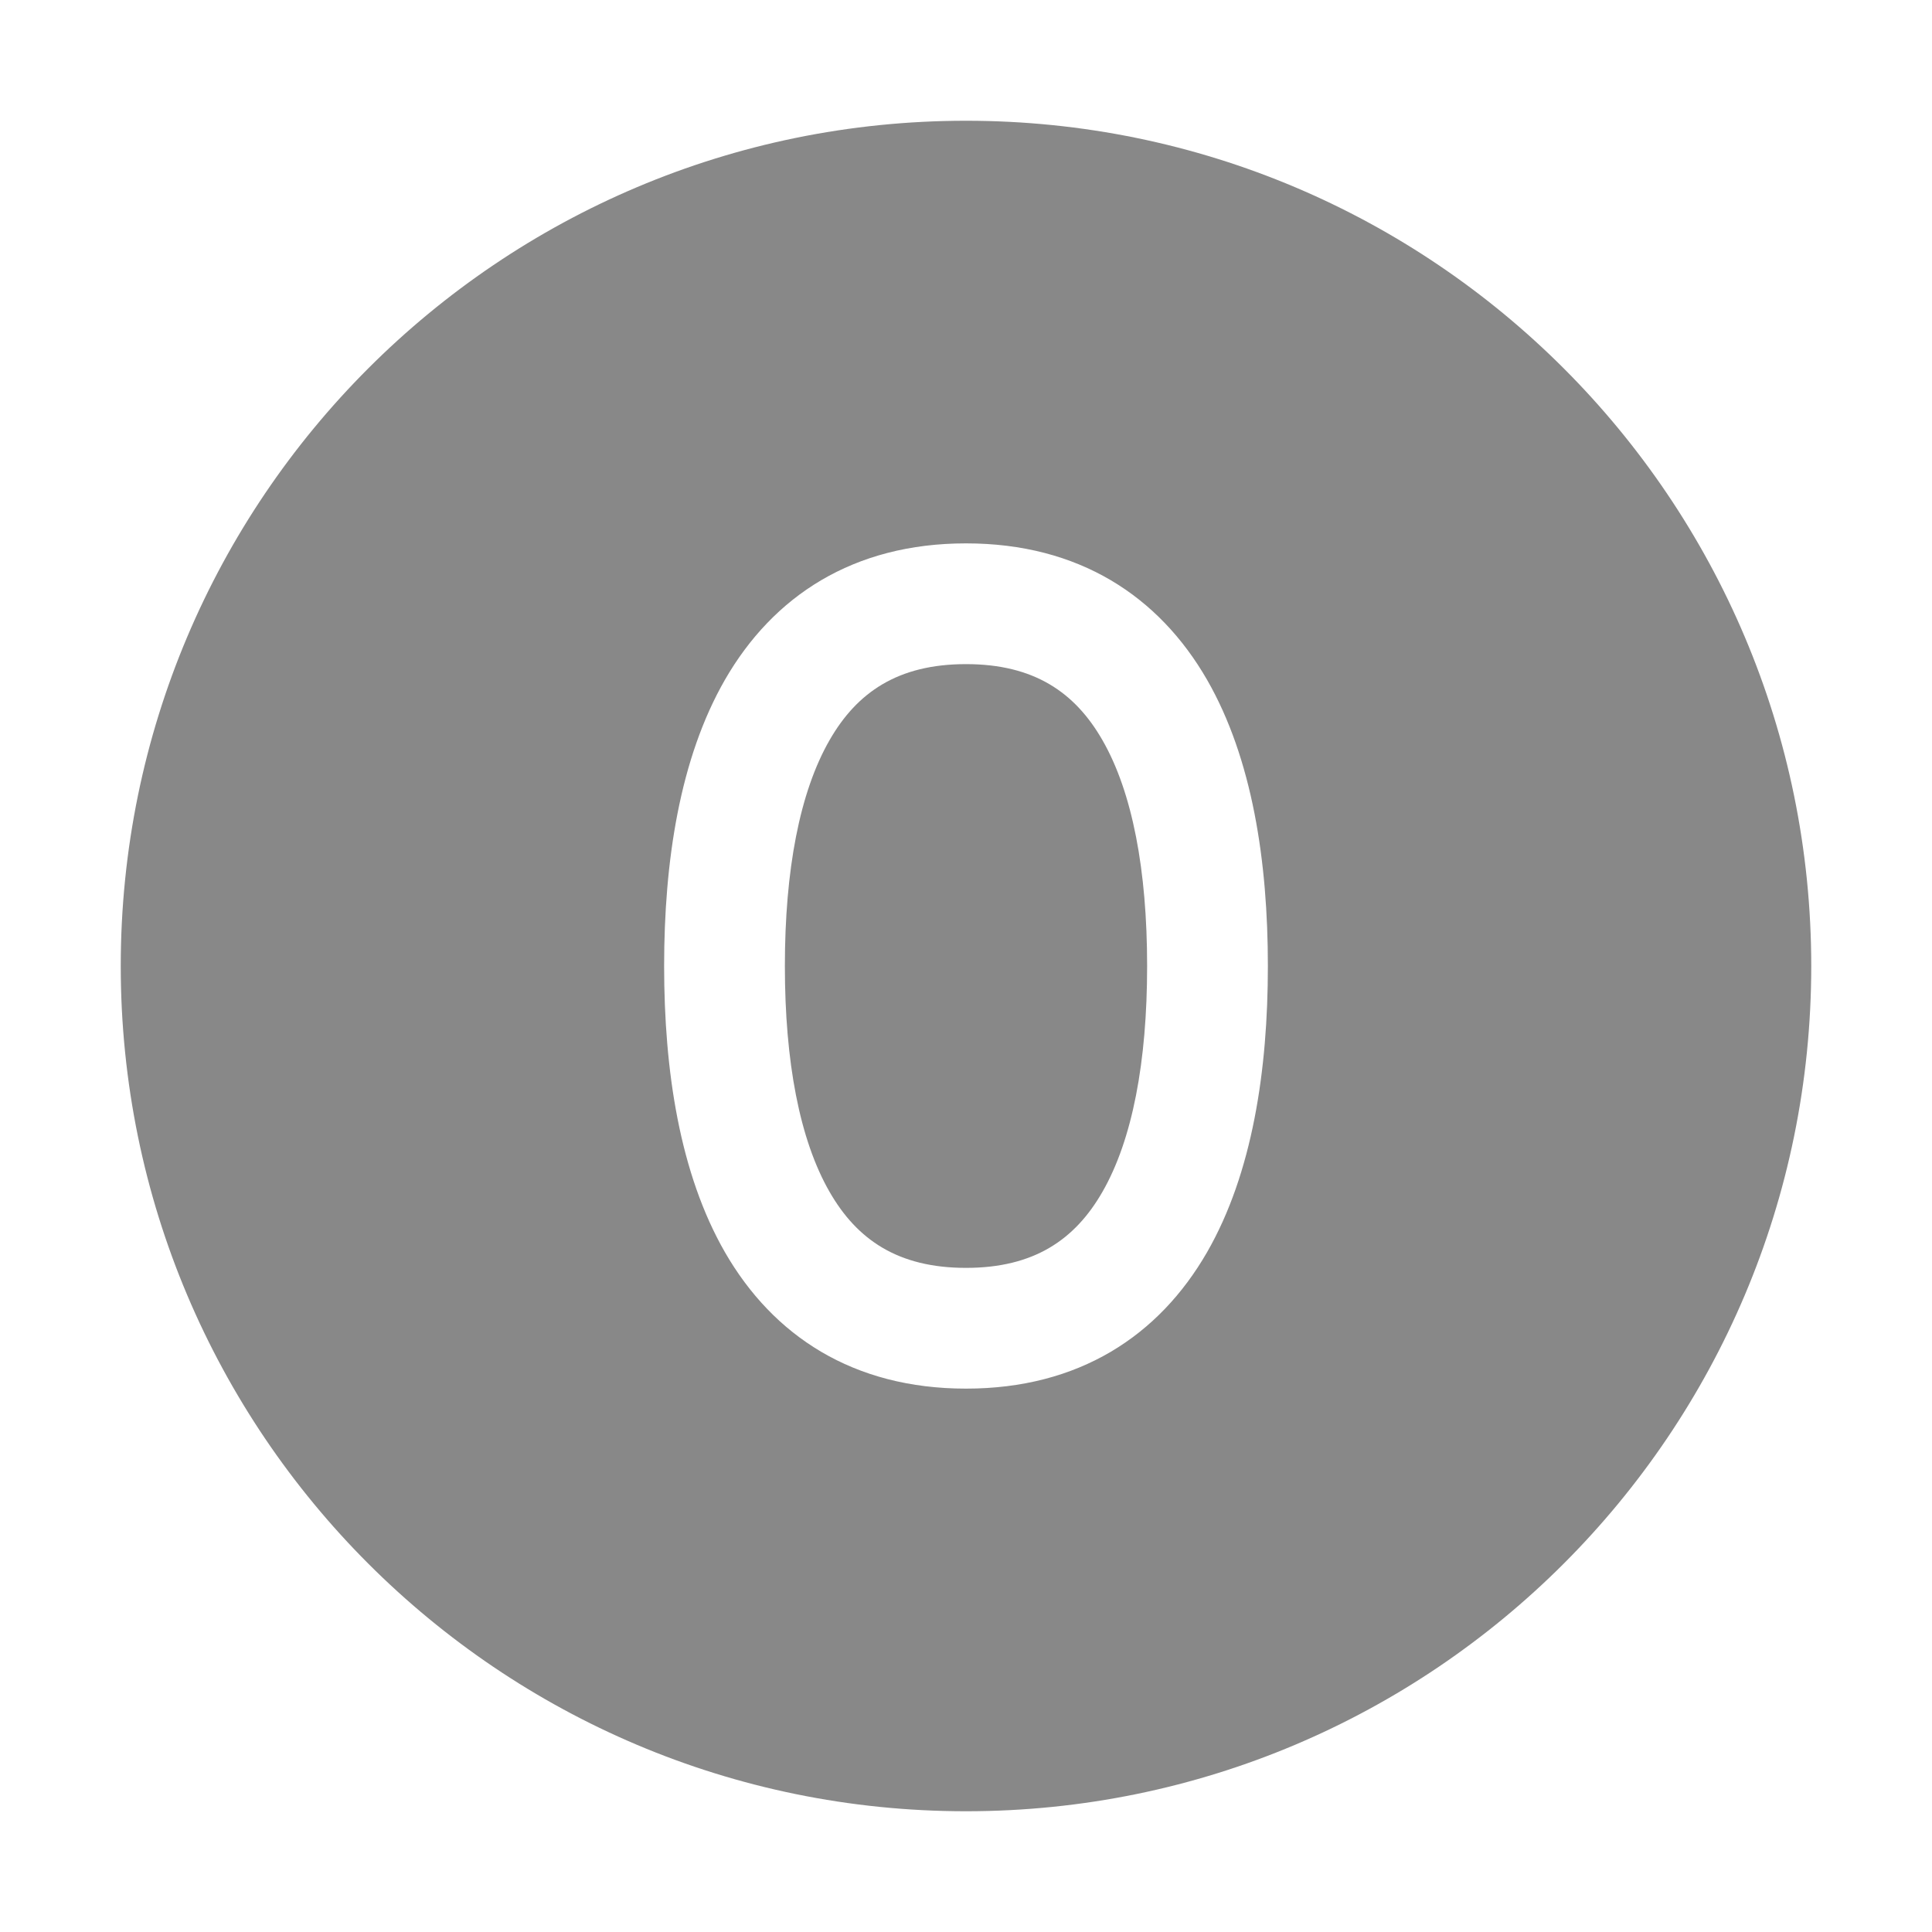 <svg width="16" height="16" viewBox="0 0 16 16" fill="none" xmlns="http://www.w3.org/2000/svg">
<path d="M1 8C1 4.134 4.134 1 8 1C11.866 1 15 4.134 15 8C15 11.866 11.866 15 8 15C4.134 15 1 11.866 1 8ZM6.5 8C6.5 7.207 6.622 6.56 6.871 6.128C7.097 5.735 7.435 5.5 8 5.5C8.565 5.5 8.903 5.735 9.129 6.128C9.378 6.56 9.5 7.207 9.5 8C9.5 8.793 9.378 9.44 9.129 9.872C8.903 10.265 8.565 10.5 8 10.5C7.435 10.5 7.097 10.265 6.871 9.872C6.622 9.44 6.5 8.793 6.5 8ZM8 4.5C7.065 4.5 6.403 4.937 6.004 5.629C5.628 6.283 5.5 7.137 5.5 8C5.5 8.863 5.628 9.717 6.004 10.371C6.403 11.063 7.065 11.5 8 11.5C8.935 11.5 9.597 11.063 9.996 10.371C10.372 9.717 10.5 8.863 10.5 8C10.5 7.137 10.372 6.283 9.996 5.629C9.597 4.937 8.935 4.5 8 4.5Z" fill="#888"/>
</svg>
